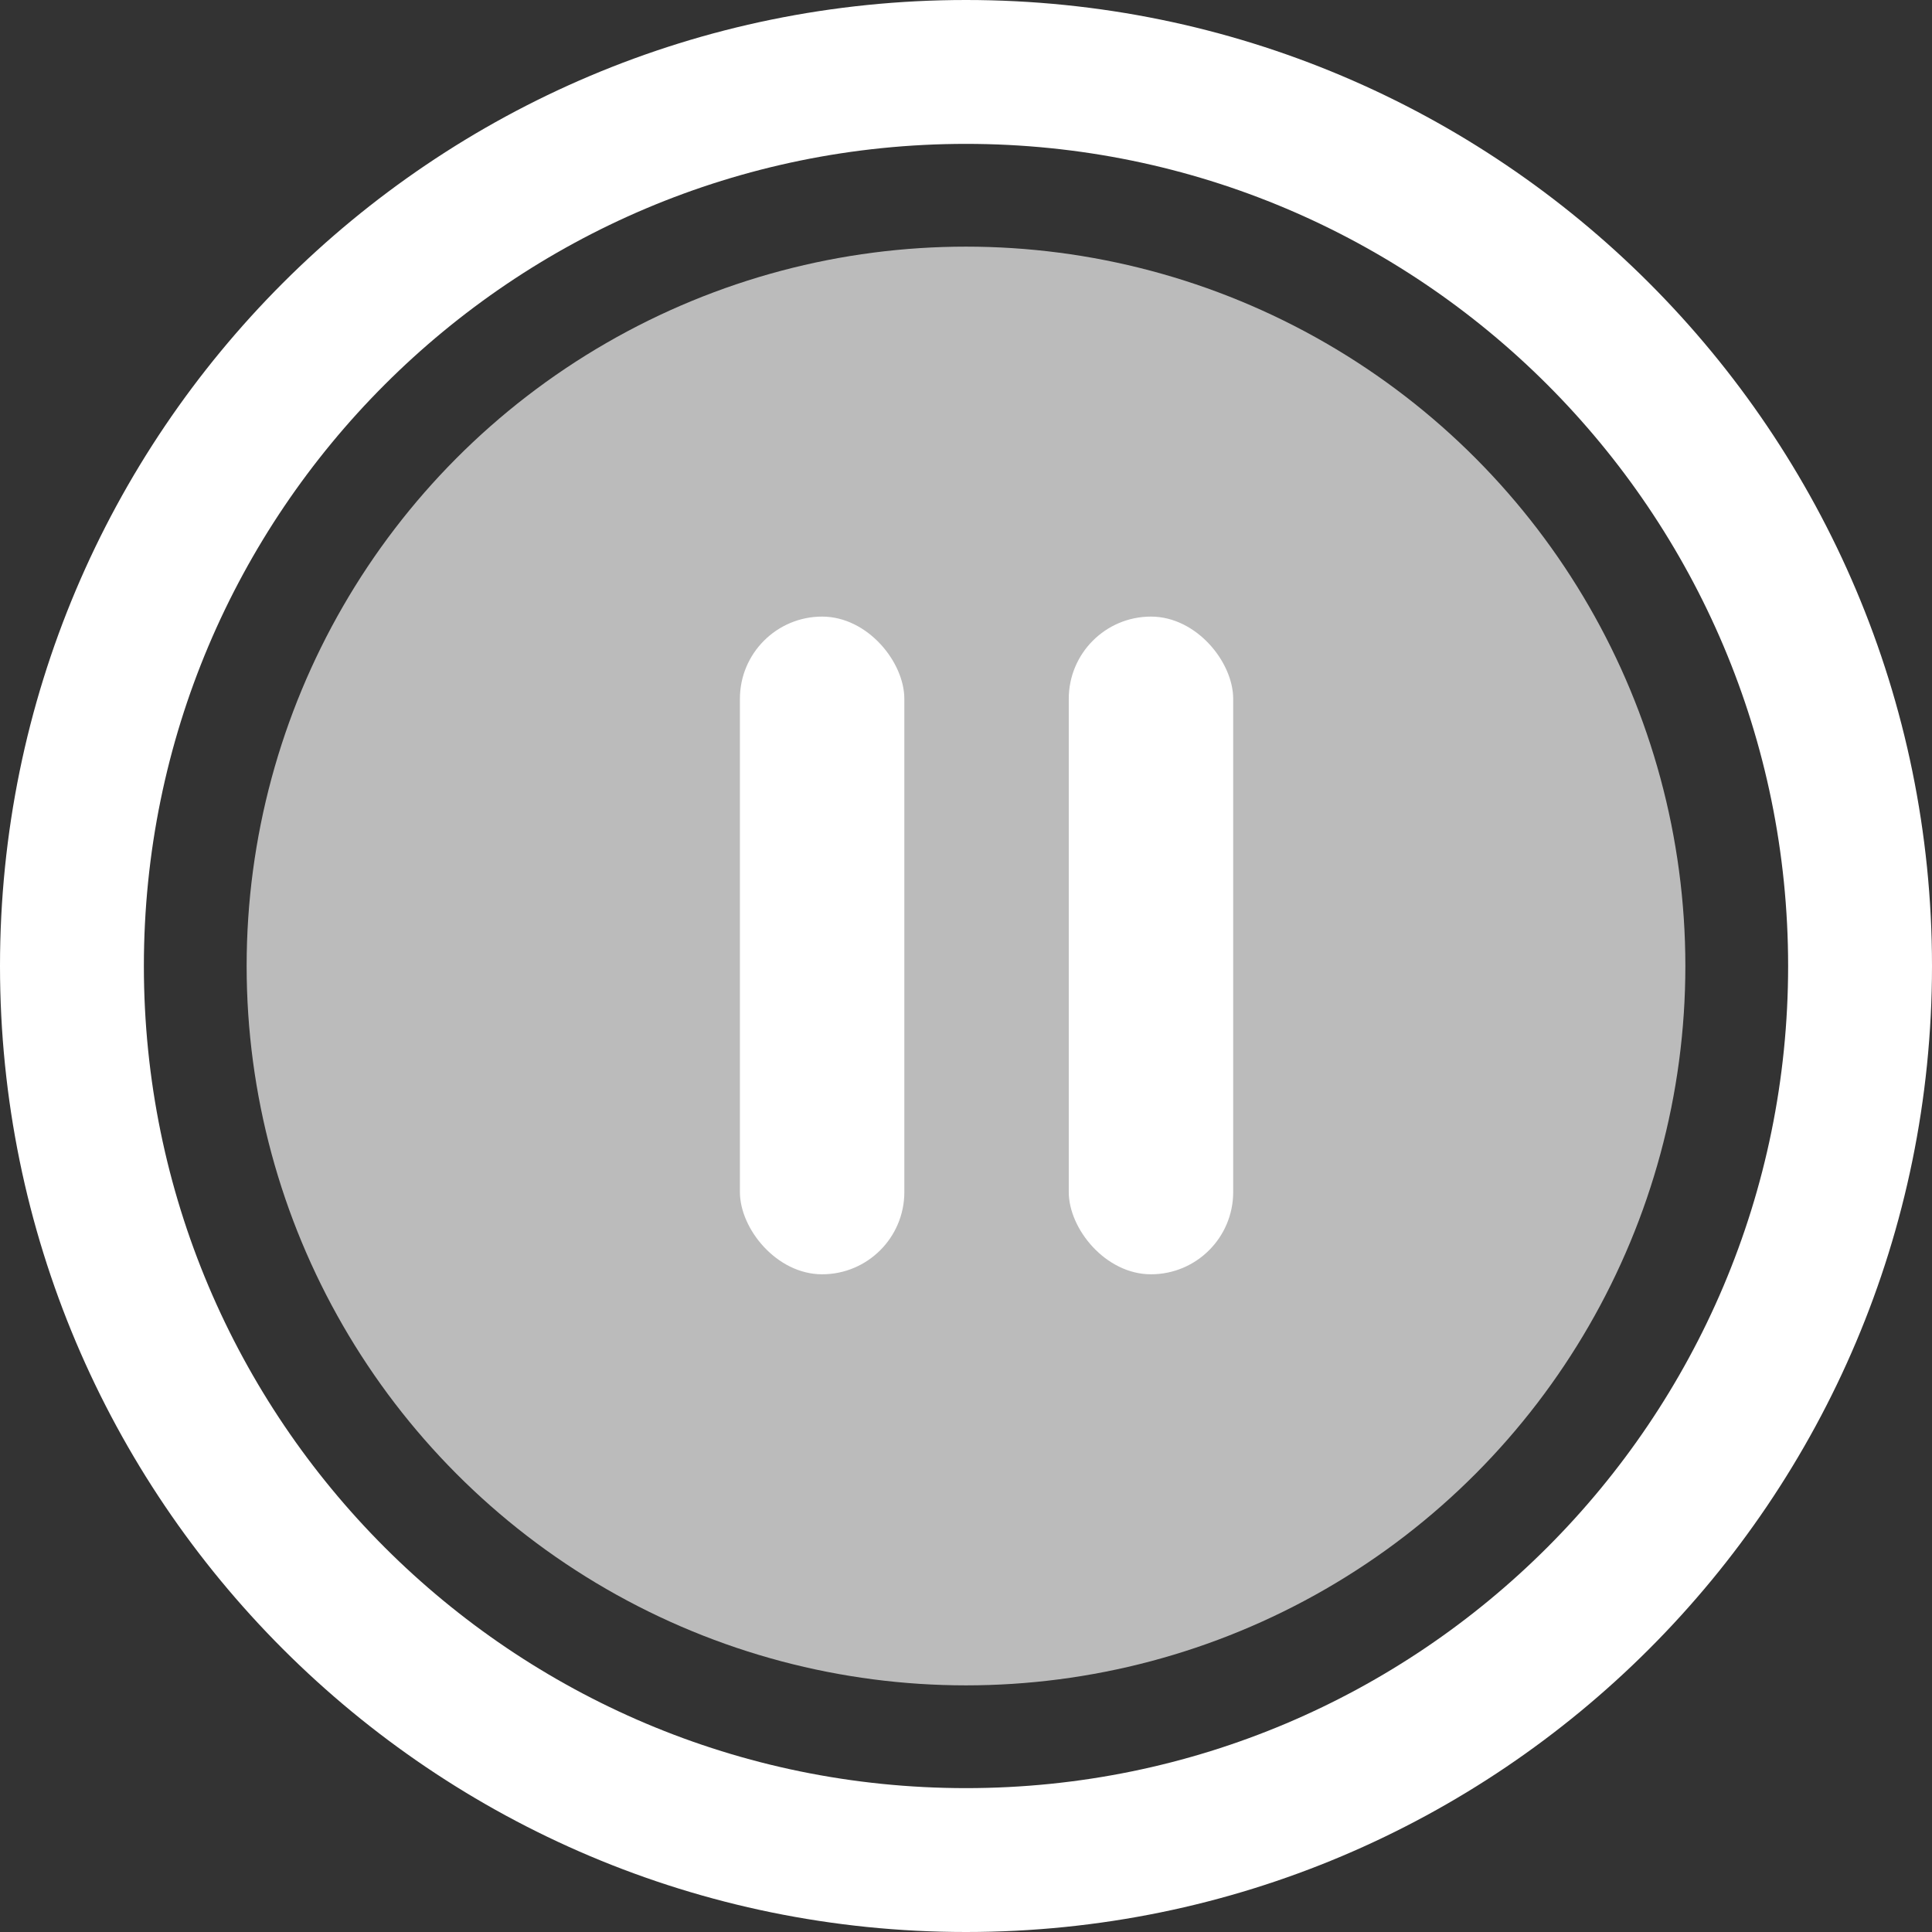 <svg width="47" height="47" viewBox="0 0 47 47" fill="none" xmlns="http://www.w3.org/2000/svg">
<rect x="0" y="0" width="47" height="47" fill="#333333" stroke="none"/>
<path fill-rule="evenodd" clip-rule="evenodd" d="M23.5 43.5C34.546 43.5 43.5 34.546 43.5 23.5C43.5 12.454 34.546 3.5 23.5 3.5C12.454 3.5 3.5 12.454 3.5 23.5C3.5 34.546 12.454 43.5 23.5 43.5ZM23.5 47C36.479 47 47 36.479 47 23.5C47 10.521 36.479 0 23.5 0C10.521 0 0 10.521 0 23.5C0 36.479 10.521 47 23.5 47Z" fill="white"/>
<circle opacity="0.7" cx="23.5" cy="23.5" r="17.5" fill="#F6F6F6"/>
<rect x="18" y="15" width="4" height="16" rx="2" fill="white"/>
<rect x="26" y="15" width="4" height="16" rx="2" fill="white"/>
</svg>
